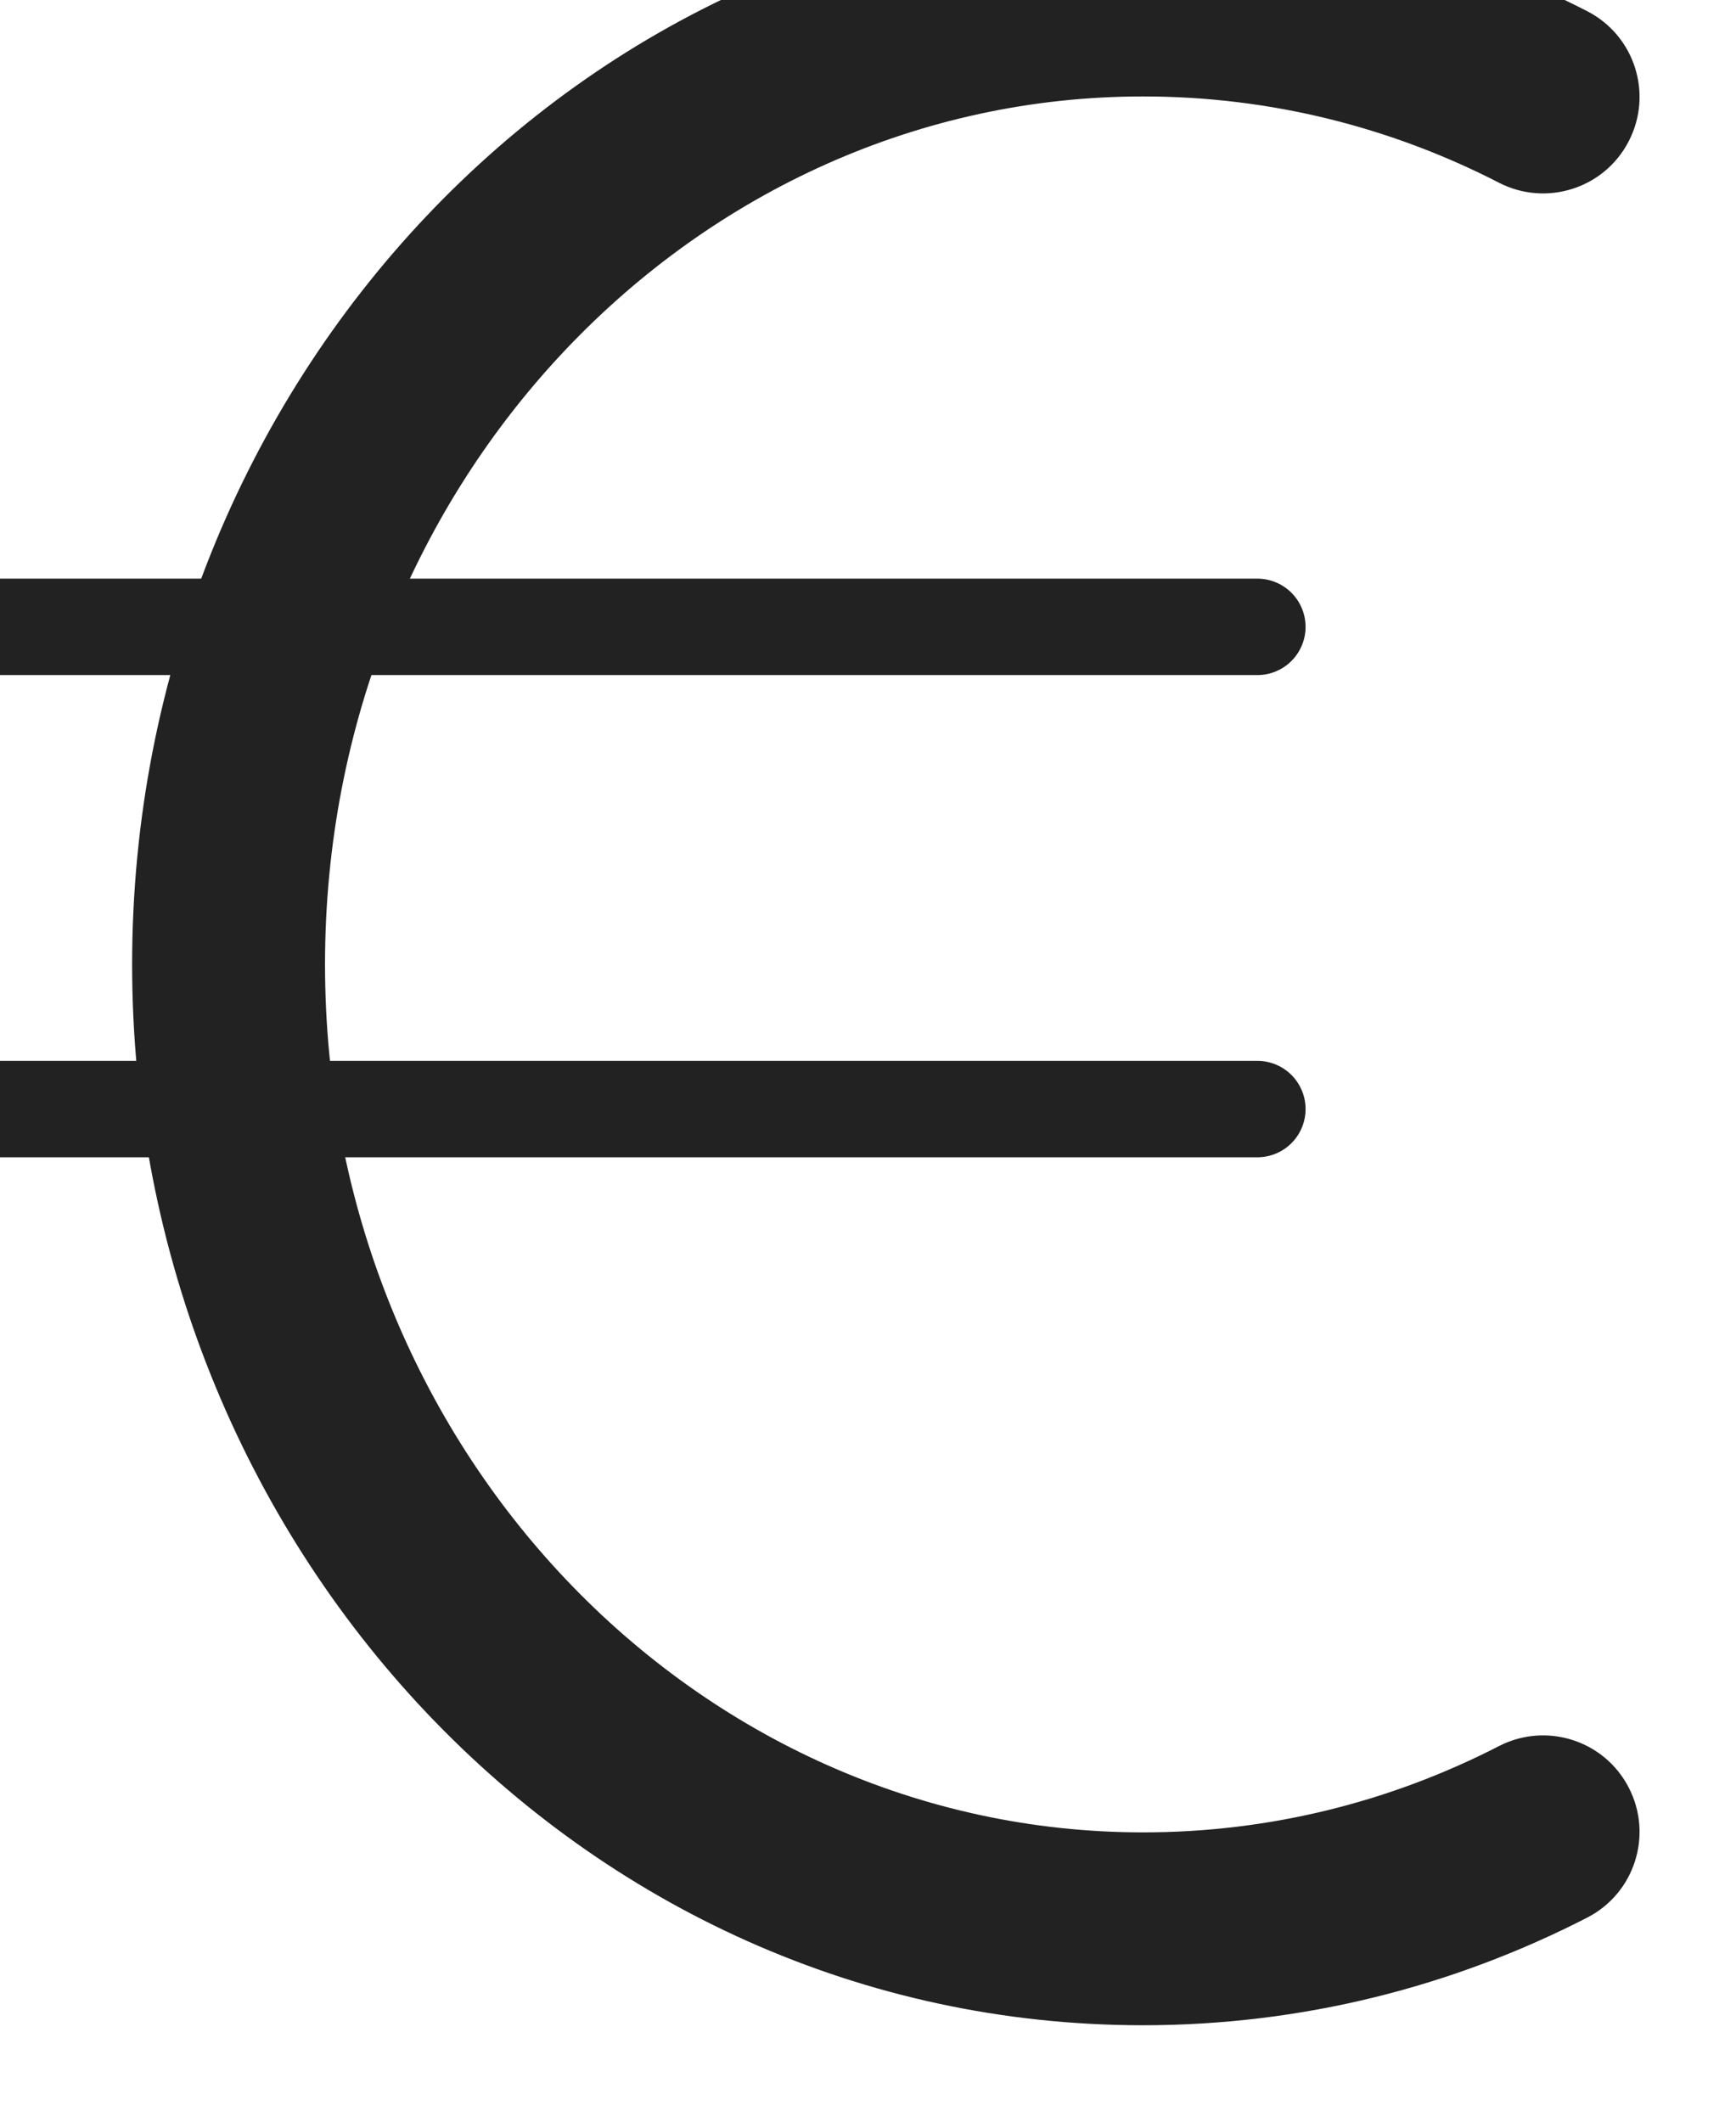 <svg width="18" height="22" viewBox="0 0 18 22" fill="none" xmlns="http://www.w3.org/2000/svg" xmlns:xlink="http://www.w3.org/1999/xlink">
<path d="M15.543,1.895C16.034,2.147 16.637,1.954 16.889,1.462C17.142,0.971 16.948,0.368 16.457,0.116L15.543,1.895ZM16.457,19.884C16.948,19.632 17.142,19.029 16.889,18.538C16.637,18.046 16.034,17.853 15.543,18.105L16.457,19.884ZM16.457,0.116C15.067,-0.598 13.504,-1 11.852,-1L11.852,1C13.175,1 14.427,1.321 15.543,1.895L16.457,0.116ZM11.852,-1C6.014,-1 1.37,3.976 1.37,10L3.37,10C3.37,4.979 7.217,1 11.852,1L11.852,-1ZM1.37,10C1.37,16.024 6.014,21 11.852,21L11.852,19C7.217,19 3.37,15.021 3.37,10L1.37,10ZM11.852,21C13.504,21 15.067,20.598 16.457,19.884L15.543,18.105C14.427,18.679 13.175,19 11.852,19L11.852,21Z" fill="#222222"/>
<line x1="0" y1="6.5" x2="13.037" y2="6.5" stroke="#222222" stroke-width="1" stroke-miterlimit="3.999" stroke-linecap="round" stroke-linejoin="round"/>
<line x1="0" y1="11.5" x2="13.037" y2="11.5" stroke="#222222" stroke-width="1" stroke-miterlimit="3.999" stroke-linecap="round" stroke-linejoin="round"/>
</svg>
